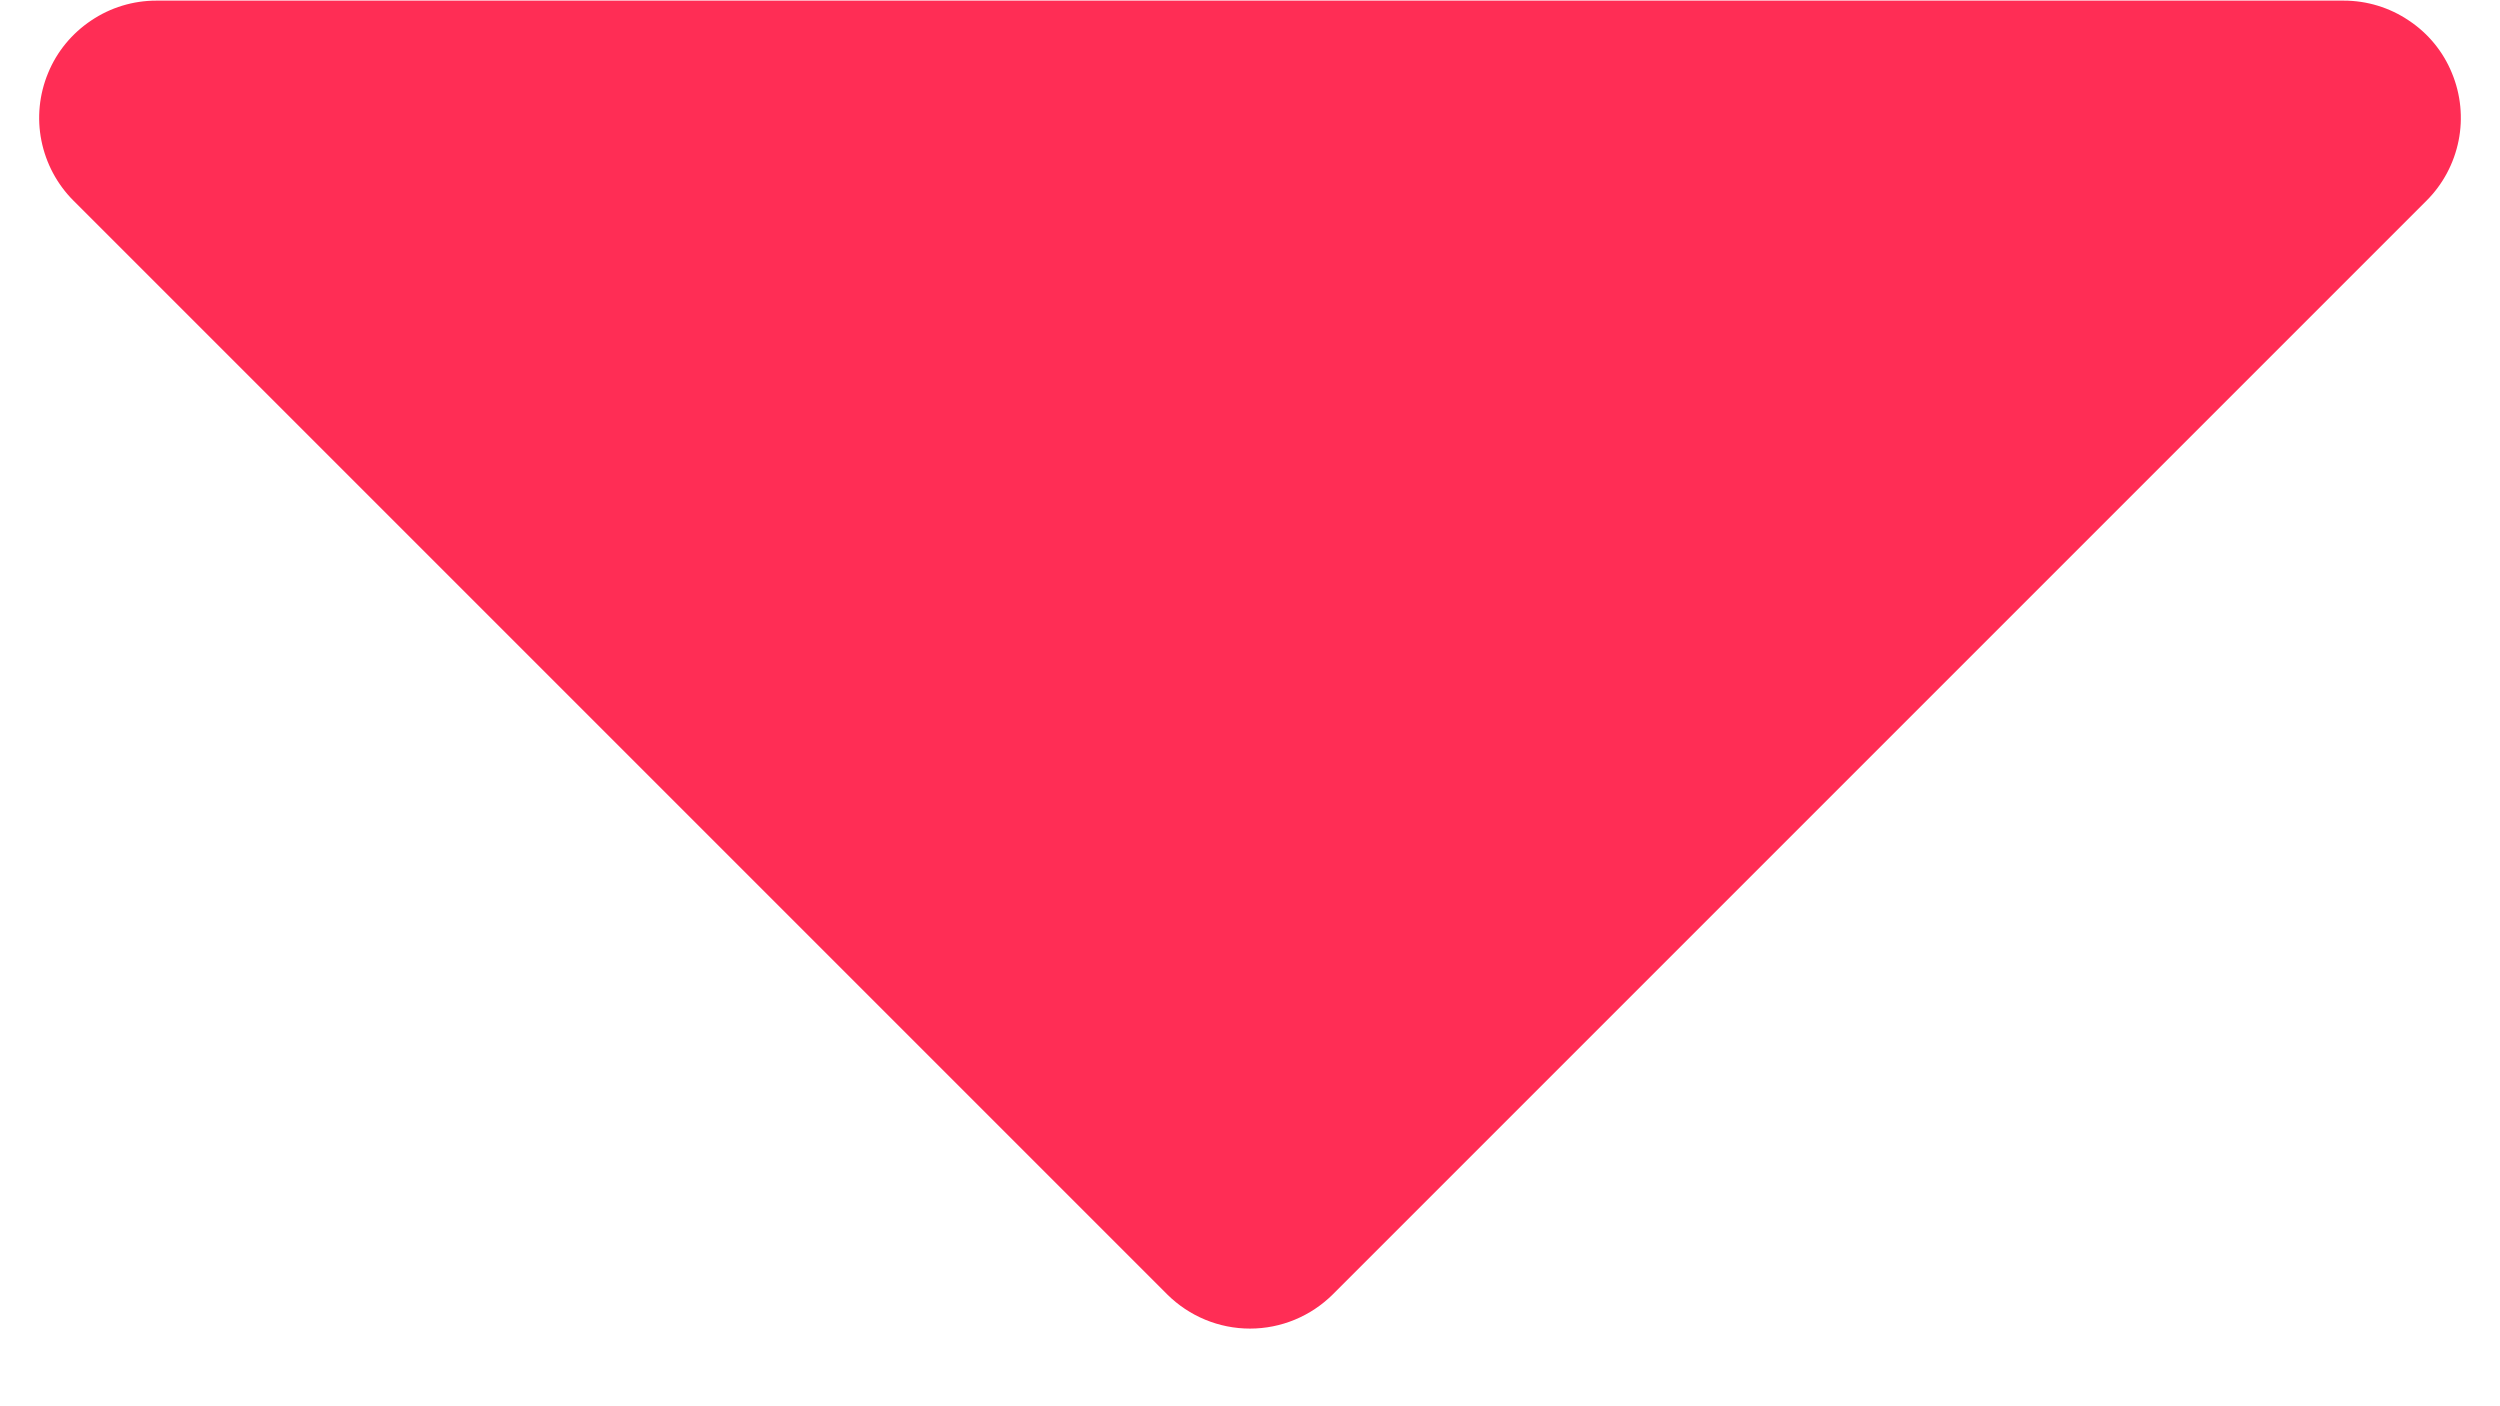 <svg width="16" height="9" viewBox="0 0 16 9" fill="none" xmlns="http://www.w3.org/2000/svg">
<path d="M1 0.004C0.852 0.004 0.707 0.048 0.584 0.131C0.461 0.213 0.364 0.33 0.308 0.467C0.251 0.604 0.236 0.755 0.265 0.9C0.294 1.045 0.365 1.179 0.47 1.284L7.47 8.284C7.611 8.424 7.801 8.503 8 8.503C8.199 8.503 8.389 8.424 8.53 8.284L15.53 1.284C15.635 1.179 15.706 1.045 15.735 0.9C15.764 0.755 15.749 0.604 15.692 0.467C15.636 0.33 15.54 0.213 15.416 0.131C15.293 0.048 15.148 0.004 15 0.004H1Z" fill="#FF2D55"/>
</svg>
